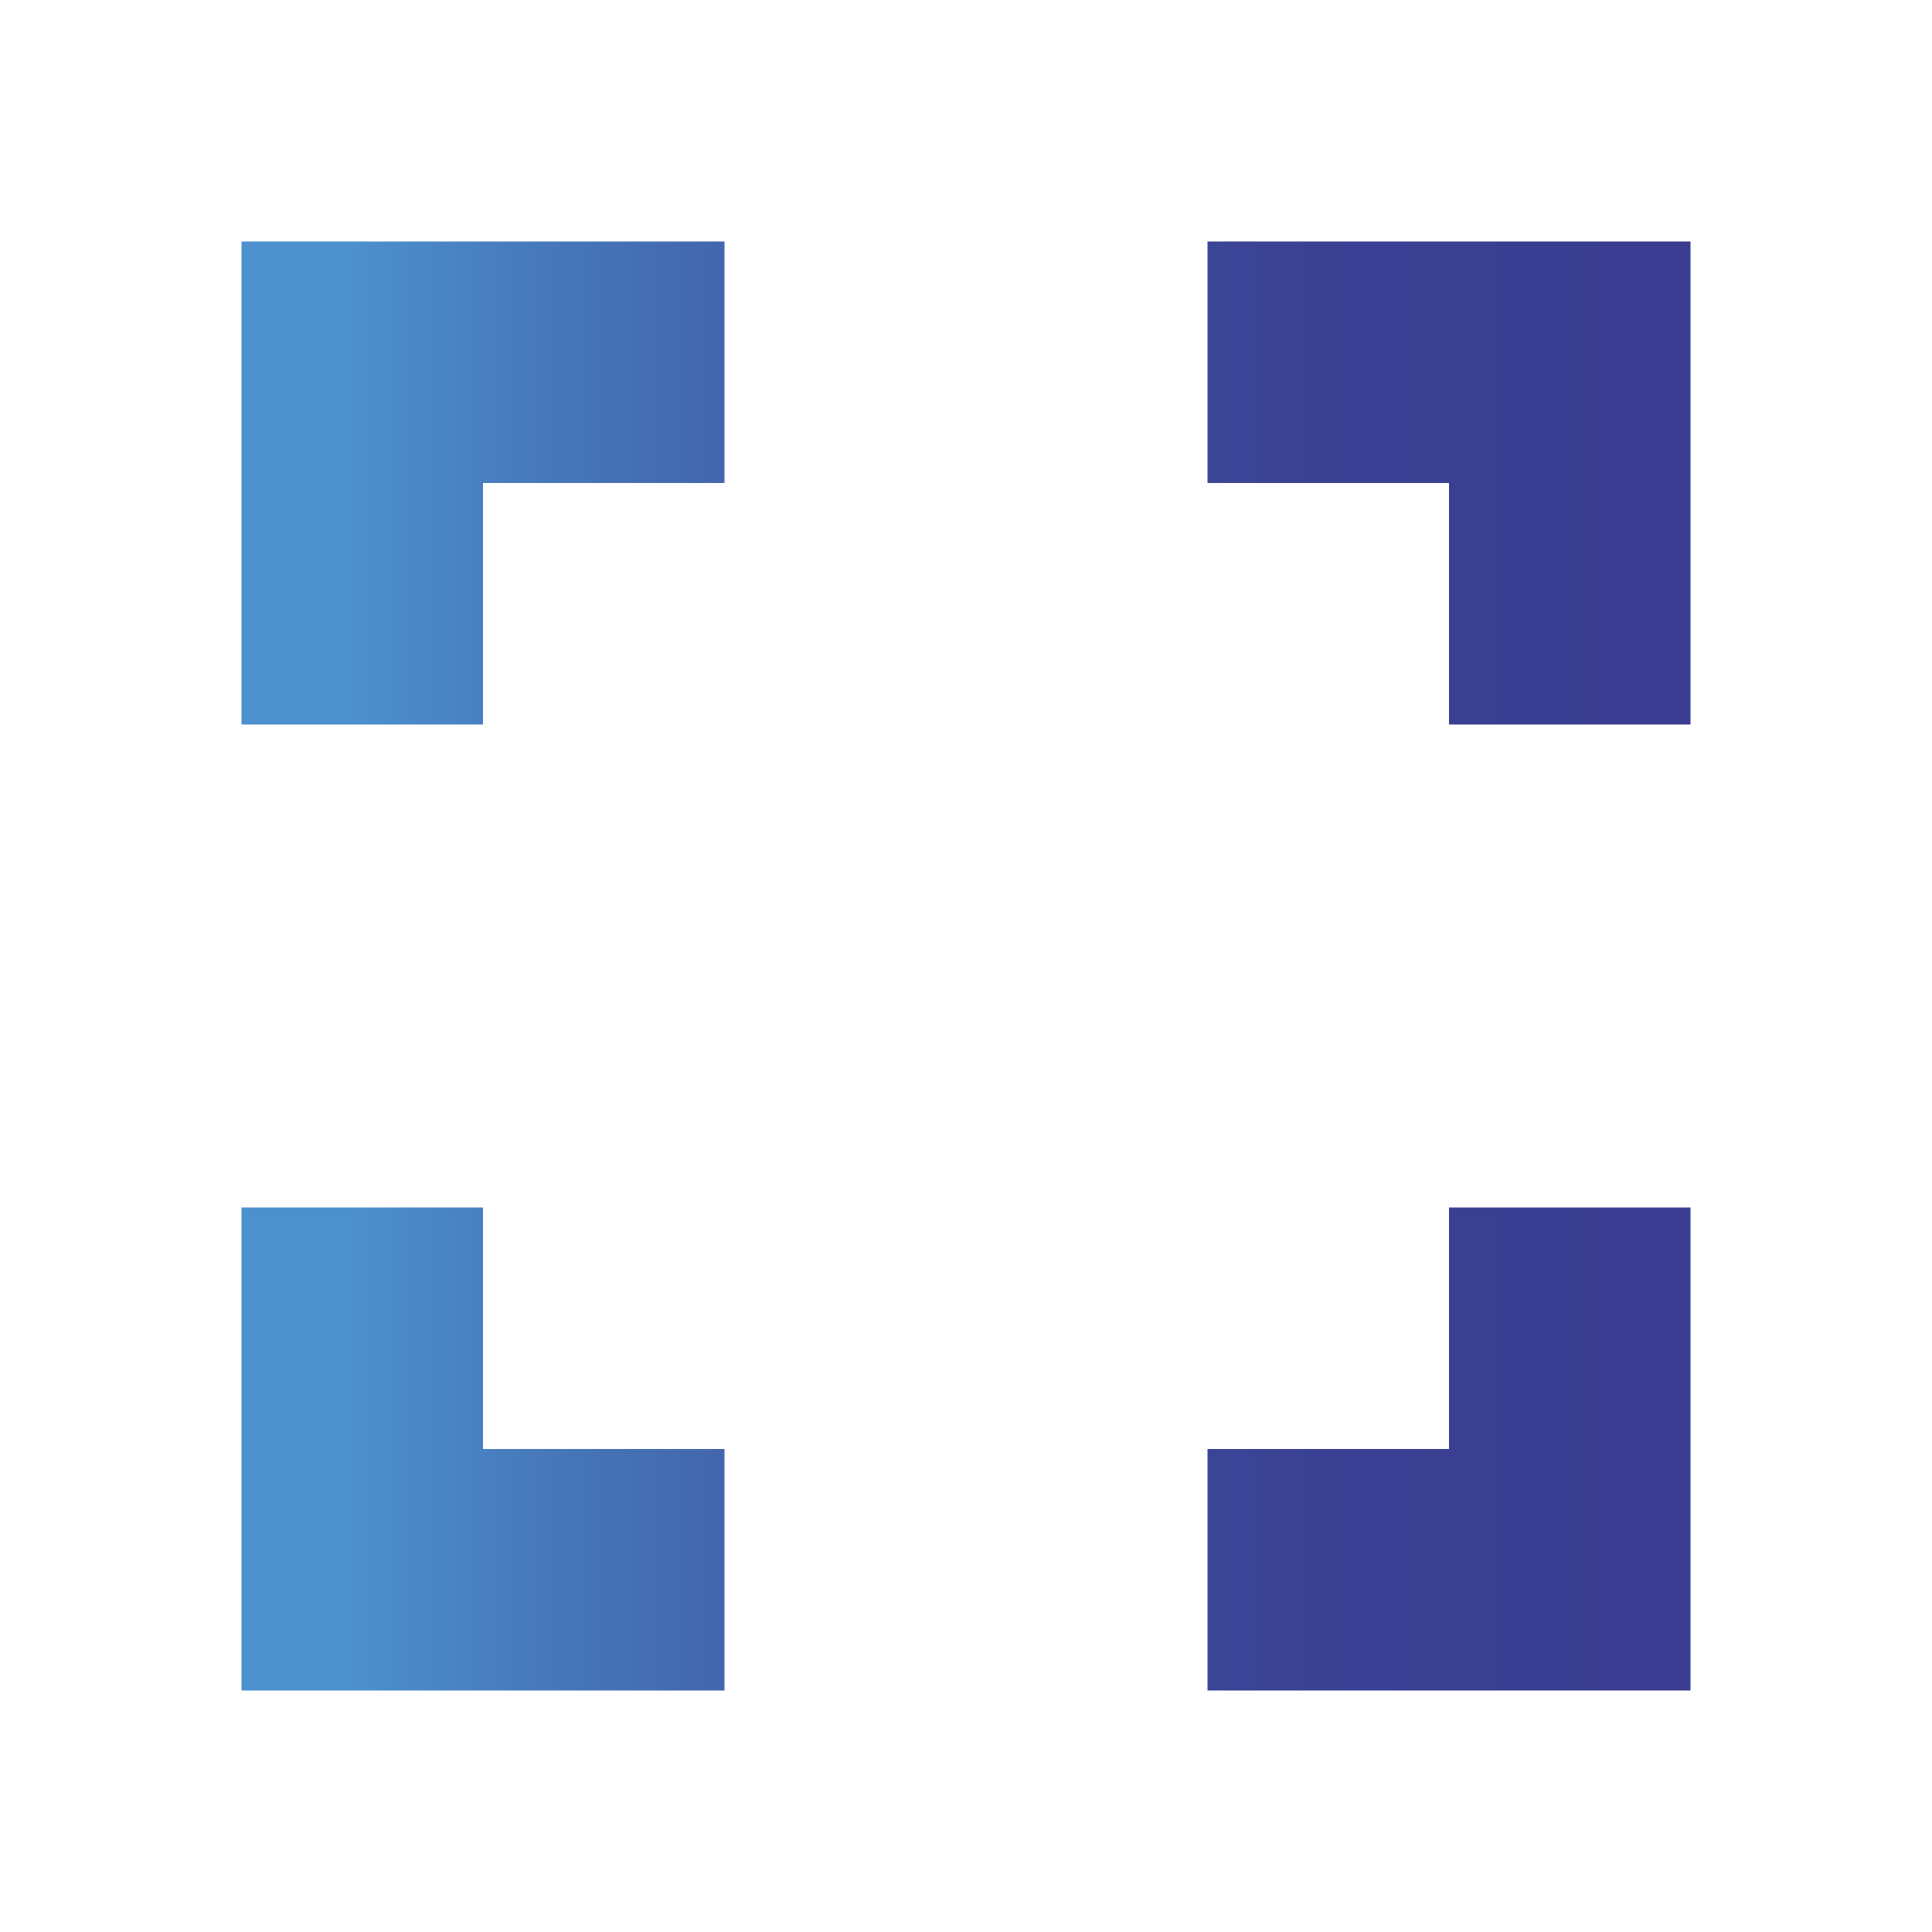 <svg width="24" height="24" viewBox="0 0 24 24" fill="none" xmlns="http://www.w3.org/2000/svg">
<g id="Group">
<path id="Vector" d="M15 3H21V9H18V6H15V3ZM3 3H9V6H6V9H3V3ZM18 18V15H21V21H15V18H18ZM6 18H9V21H3V15H6V18Z" fill="url(#paint0_linear_7551_41287)"/>
</g>
<defs>
<linearGradient id="paint0_linear_7551_41287" x1="4.397" y1="11.881" x2="20.987" y2="11.881" gradientUnits="userSpaceOnUse">
<stop stop-color="#4C90CD"/>
<stop offset="0.15" stop-color="#4677BA"/>
<stop offset="0.34" stop-color="#415DA8"/>
<stop offset="0.53" stop-color="#3D4B9B"/>
<stop offset="0.74" stop-color="#3A4093"/>
<stop offset="0.97" stop-color="#3A3D91"/>
<stop offset="1" stop-color="#3A3D91"/>
</linearGradient>
</defs>
</svg>
